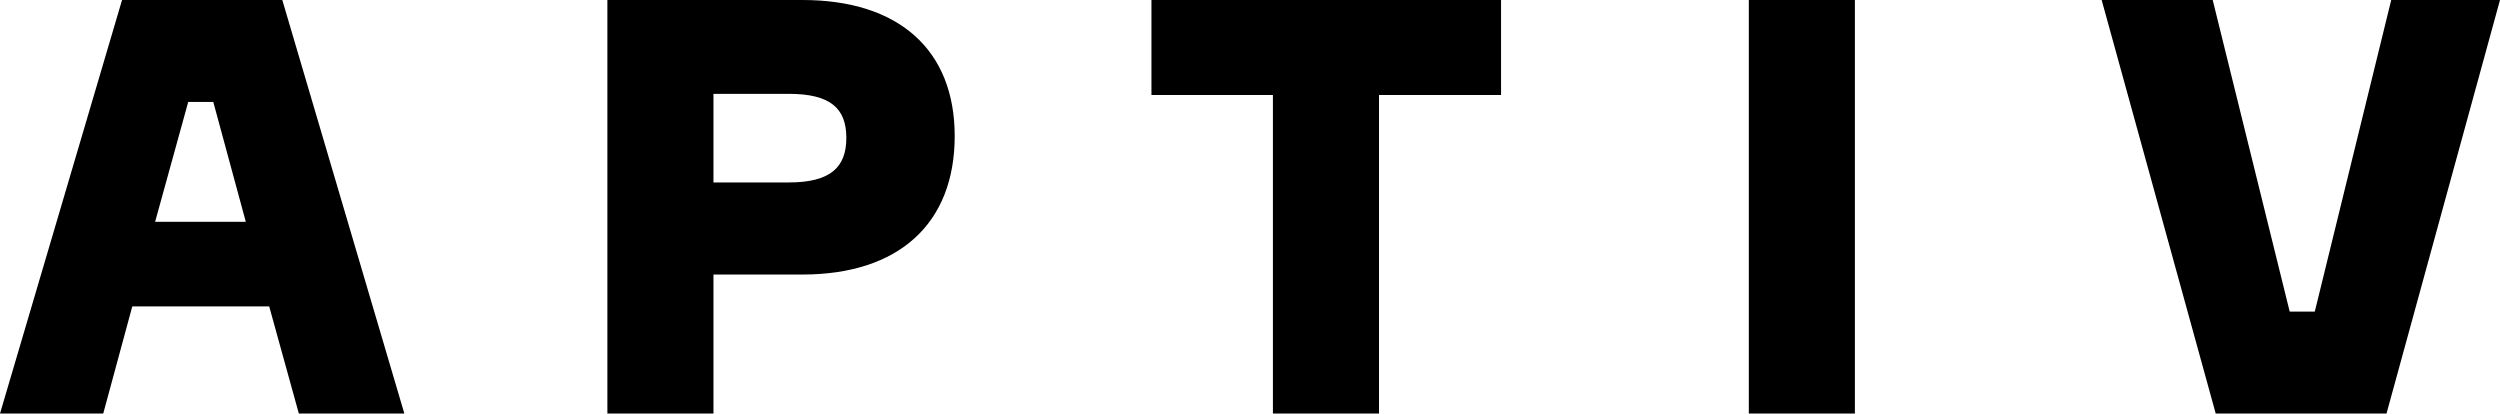 <?xml version="1.0" encoding="UTF-8" standalone="no"?>
<!-- Generator: Gravit.io -->

<svg
   style="isolation:isolate"
   viewBox="0 0 133 22"
   width="133"
   height="22"
   version="1.1"
   id="svg18"
   sodipodi:docname="aptiv.svg"
   inkscape:version="1.1.2 (0a00cf5339, 2022-02-04)"
   xmlns:inkscape="http://www.inkscape.org/namespaces/inkscape"
   xmlns:sodipodi="http://sodipodi.sourceforge.net/DTD/sodipodi-0.dtd"
   xmlns="http://www.w3.org/2000/svg"
   xmlns:svg="http://www.w3.org/2000/svg">
  <sodipodi:namedview
     id="namedview20"
     pagecolor="#ffffff"
     bordercolor="#666666"
     borderopacity="1.0"
     inkscape:pageshadow="2"
     inkscape:pageopacity="0.0"
     inkscape:pagecheckerboard="0"
     showgrid="false"
     fit-margin-top="0"
     fit-margin-left="0"
     fit-margin-right="0"
     fit-margin-bottom="0"
     inkscape:zoom="4.3386717"
     inkscape:cx="-0.57621322"
     inkscape:cy="33.766095"
     inkscape:window-width="2560"
     inkscape:window-height="1339"
     inkscape:window-x="0"
     inkscape:window-y="0"
     inkscape:window-maximized="1"
     inkscape:current-layer="Group-4" />
  <defs
     id="defs5">
    <clipPath
       id="_clipPath_dPYqGdop8JVcCt6WV3IchxP4qPrSdW1m">
      <rect
         width="171"
         height="22"
         id="rect2"
         x="0"
         y="0" />
    </clipPath>
  </defs>
  <g
     clip-path="url(#_clipPath_dPYqGdop8JVcCt6WV3IchxP4qPrSdW1m)"
     id="g16"
     transform="translate(-19)">
    <g
       id="Header-Dark">
      <g
         id="Dark">
        <g
           id="Group-4">
          <g
             id="Group-6">
            <g
               id="aptiv-logo">
              <path
                 d="m 130.808,0 h 5.908 l 4.096,16.577 h 1.335 L 146.213,0 H 152 l -6.038,22 h -9.086 z m -18.771,22 h 5.643 V 0 h -5.643 z M 98.856,5.053 H 92.363 V 22 H 86.719 V 5.053 H 80.257 V 0 H 98.856 Z M 60.961,9.706 c 2.215,0 3.064,-0.801 3.064,-2.372 0,-1.572 -0.849,-2.342 -3.064,-2.342 H 56.956 V 9.706 Z M 61.69,0 c 5.127,0 8.1,2.65 8.1,7.241 0,4.653 -2.973,7.364 -8.1,7.364 H 56.956 V 22 H 51.313 V 0 Z M 27.252,11.801 h 4.825 L 30.347,5.424 H 29.013 Z M 40.511,22 H 34.898 L 33.321,16.3 H 26.038 L 24.492,22 H 19 L 25.493,0 h 8.525 z"
                 fill-rule="evenodd"
                 fill="#000000"
                 id="path9" />
            </g>
          </g>
        </g>
      </g>
    </g>
  </g>
</svg>
